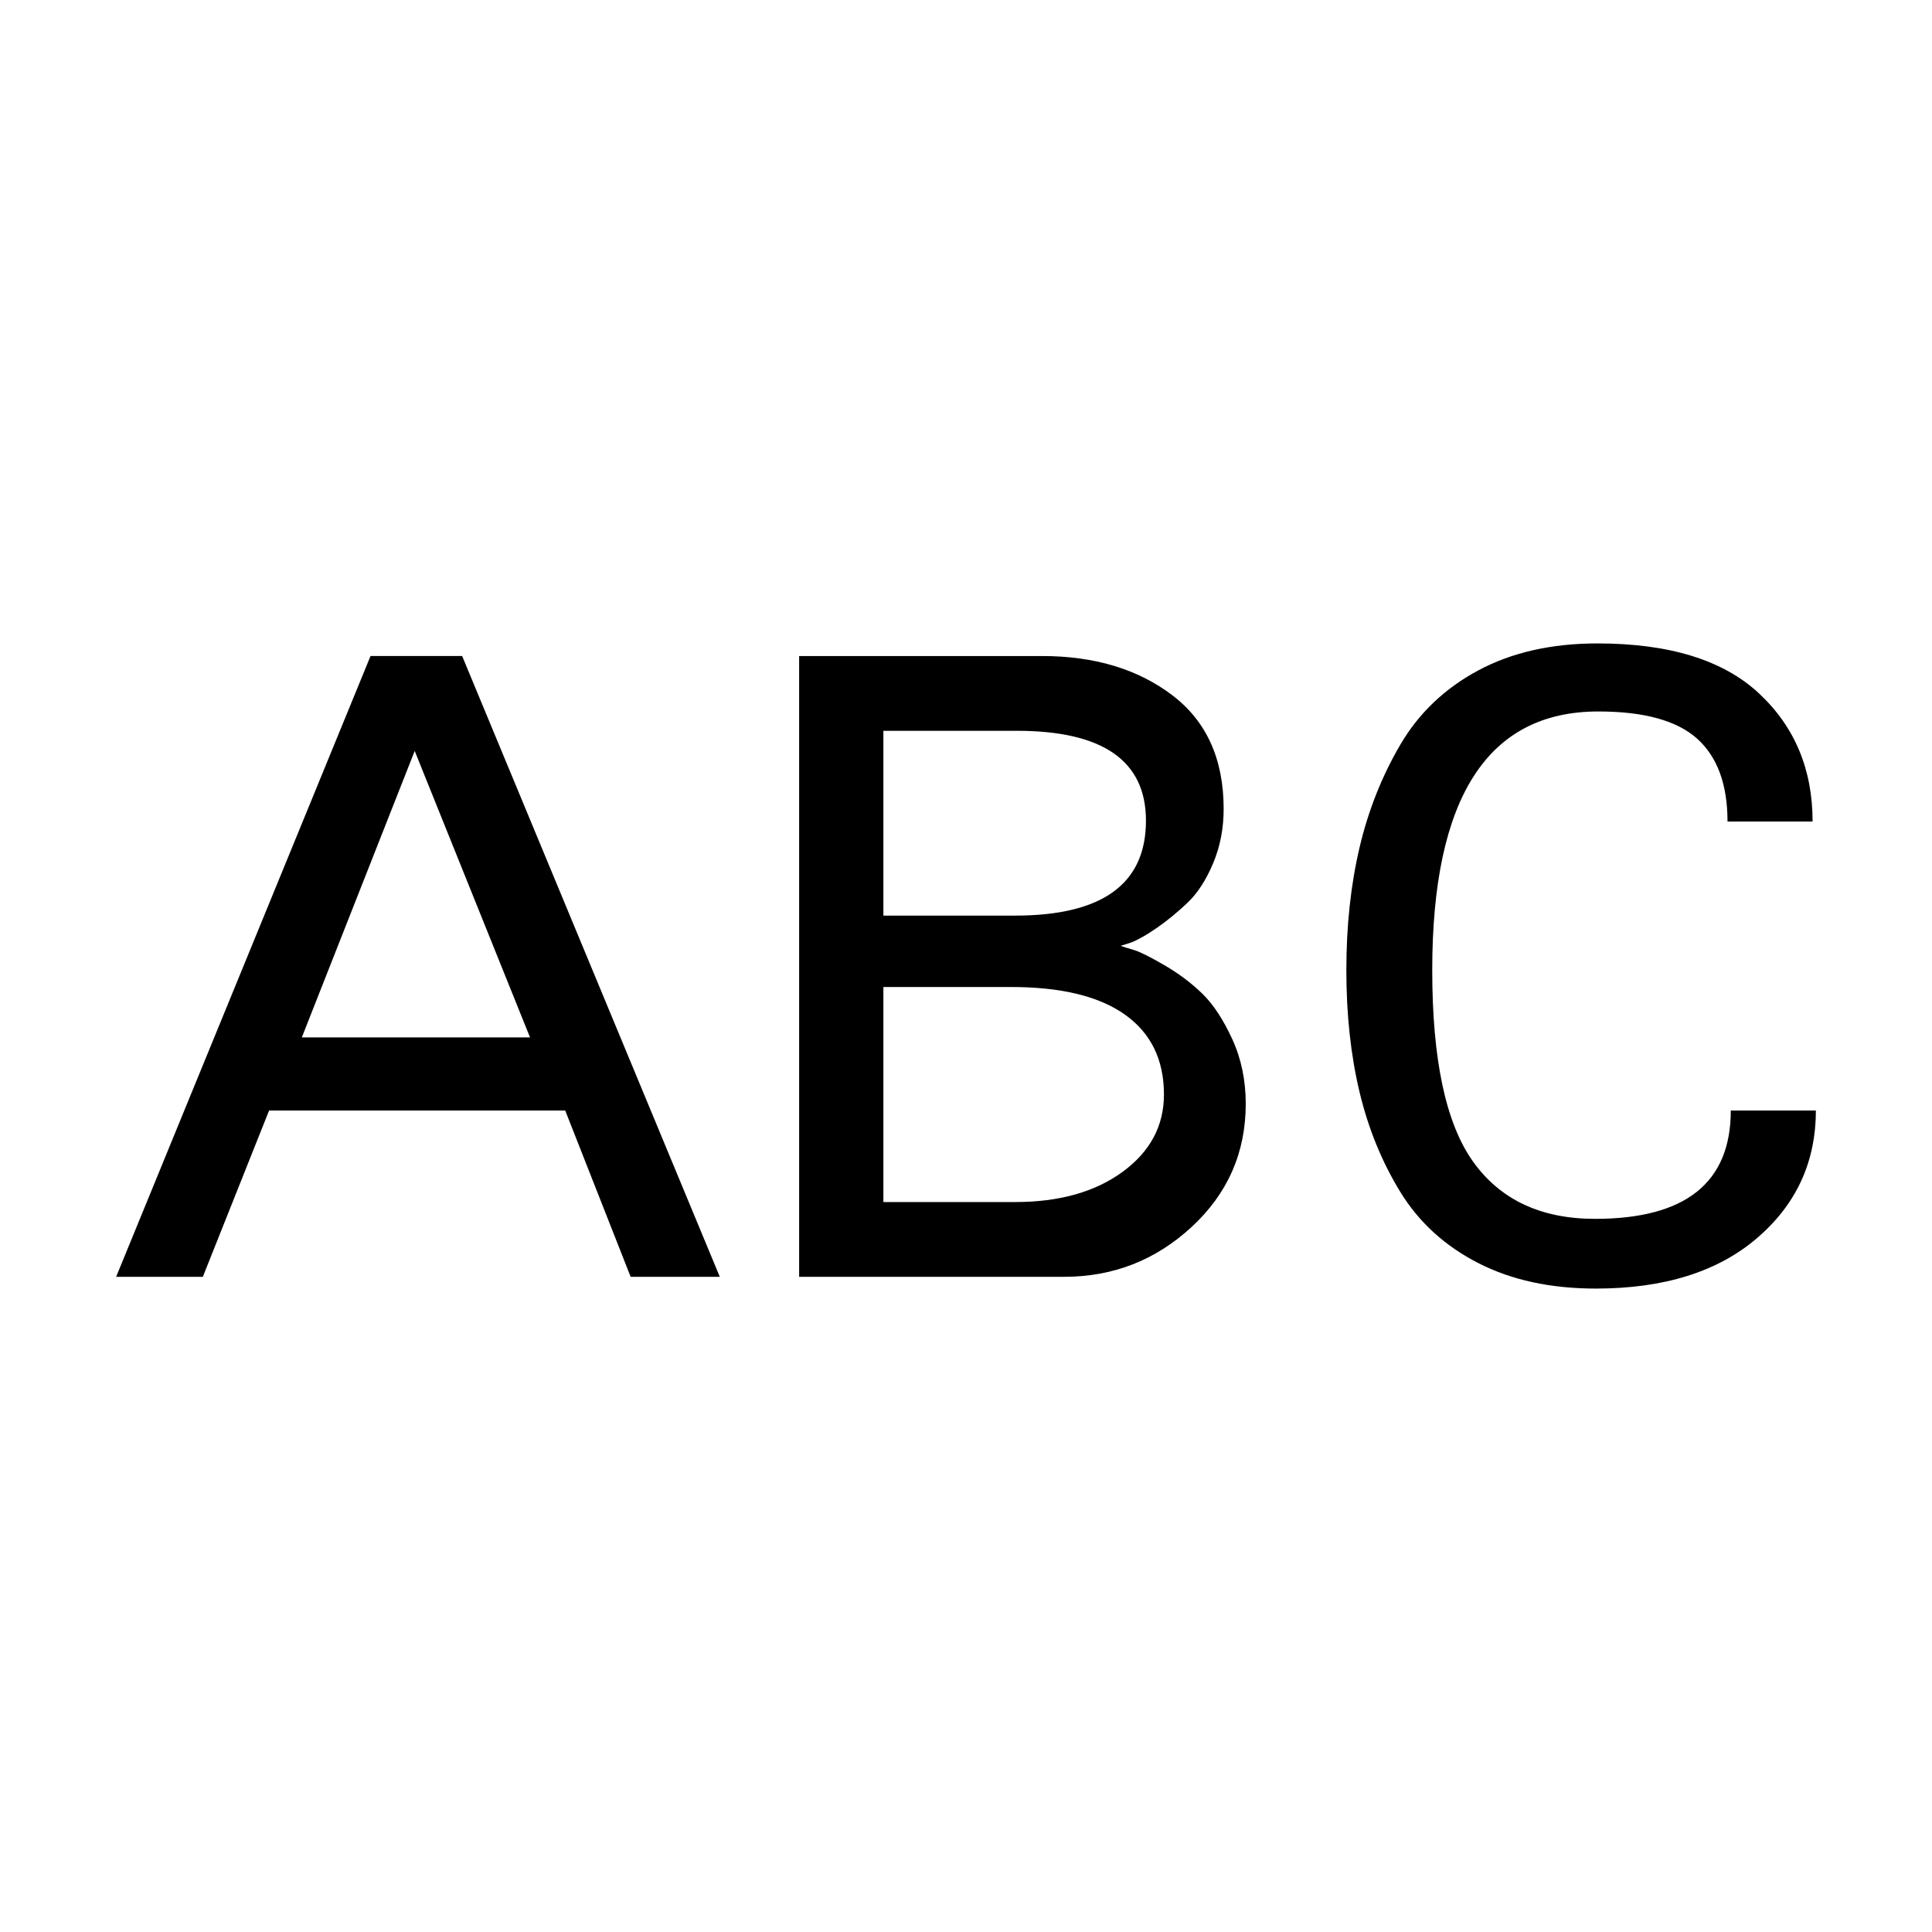 <svg xmlns="http://www.w3.org/2000/svg" width="512" height="512" viewBox="0 0 512 512"><path d="M190.753 338.367h-23.627l-17.342-44.076h-78.47l-17.558 44.075H30.779l67.414-164.512h24.28l68.28 164.513zm-50.29-63.445L109.9 199.01l-29.914 75.91h60.478zm189.672 17.588c0 12.912-4.768 23.784-14.306 32.613-9.539 8.83-20.81 13.244-33.815 13.244H211.78V173.855h64.38c13.873 0 25.361 3.451 34.466 10.352 9.103 6.902 13.656 16.956 13.656 30.165 0 5.195-.94 10.018-2.818 14.47-1.879 4.451-4.154 7.938-6.828 10.463-2.674 2.523-5.347 4.712-8.02 6.568-2.674 1.854-4.95 3.153-6.83 3.895l-2.817.89c.867.298 2.059.669 3.576 1.115 1.518.444 4.192 1.781 8.02 4.007 3.83 2.226 7.19 4.75 10.08 7.57 2.89 2.818 5.528 6.826 7.913 12.02 2.384 5.192 3.576 10.906 3.576 17.14zm-26.446-75.023c0-15.879-11.416-23.819-34.25-23.82h-35.332v48.977h34.899c23.123 0 34.683-8.386 34.683-25.157zm4.77 72.574c0-9.202-3.433-16.25-10.297-21.149-6.865-4.897-16.944-7.346-30.239-7.346h-33.816v56.988h34.899c11.706 0 21.207-2.67 28.506-8.013 7.297-5.342 10.946-12.17 10.946-20.48zm172.763 4.229c0 13.653-5.203 24.932-15.608 33.837-10.405 8.906-24.639 13.358-42.703 13.358-11.994 0-22.4-2.264-31.214-6.79-8.816-4.526-15.68-10.796-20.594-18.81-4.913-8.016-8.526-16.883-10.838-26.604-2.312-9.72-3.468-20.443-3.468-32.168 0-11.724 1.156-22.52 3.468-32.39s5.925-18.997 10.838-27.382c4.914-8.385 11.815-14.952 20.703-19.702 8.887-4.748 19.4-7.123 31.54-7.124 19.075 0 33.344 4.416 42.81 13.245 9.467 8.831 14.198 20.148 14.198 33.95H457.81c0-9.795-2.673-17.104-8.02-21.929-5.347-4.822-14.09-7.234-26.229-7.234-29.336 0-44.003 22.856-44.003 68.565 0 23.746 3.613 40.664 10.839 50.756 7.225 10.092 17.99 15.14 32.298 15.14 23.99 0 35.984-9.573 35.984-28.717h22.543z"/></svg>